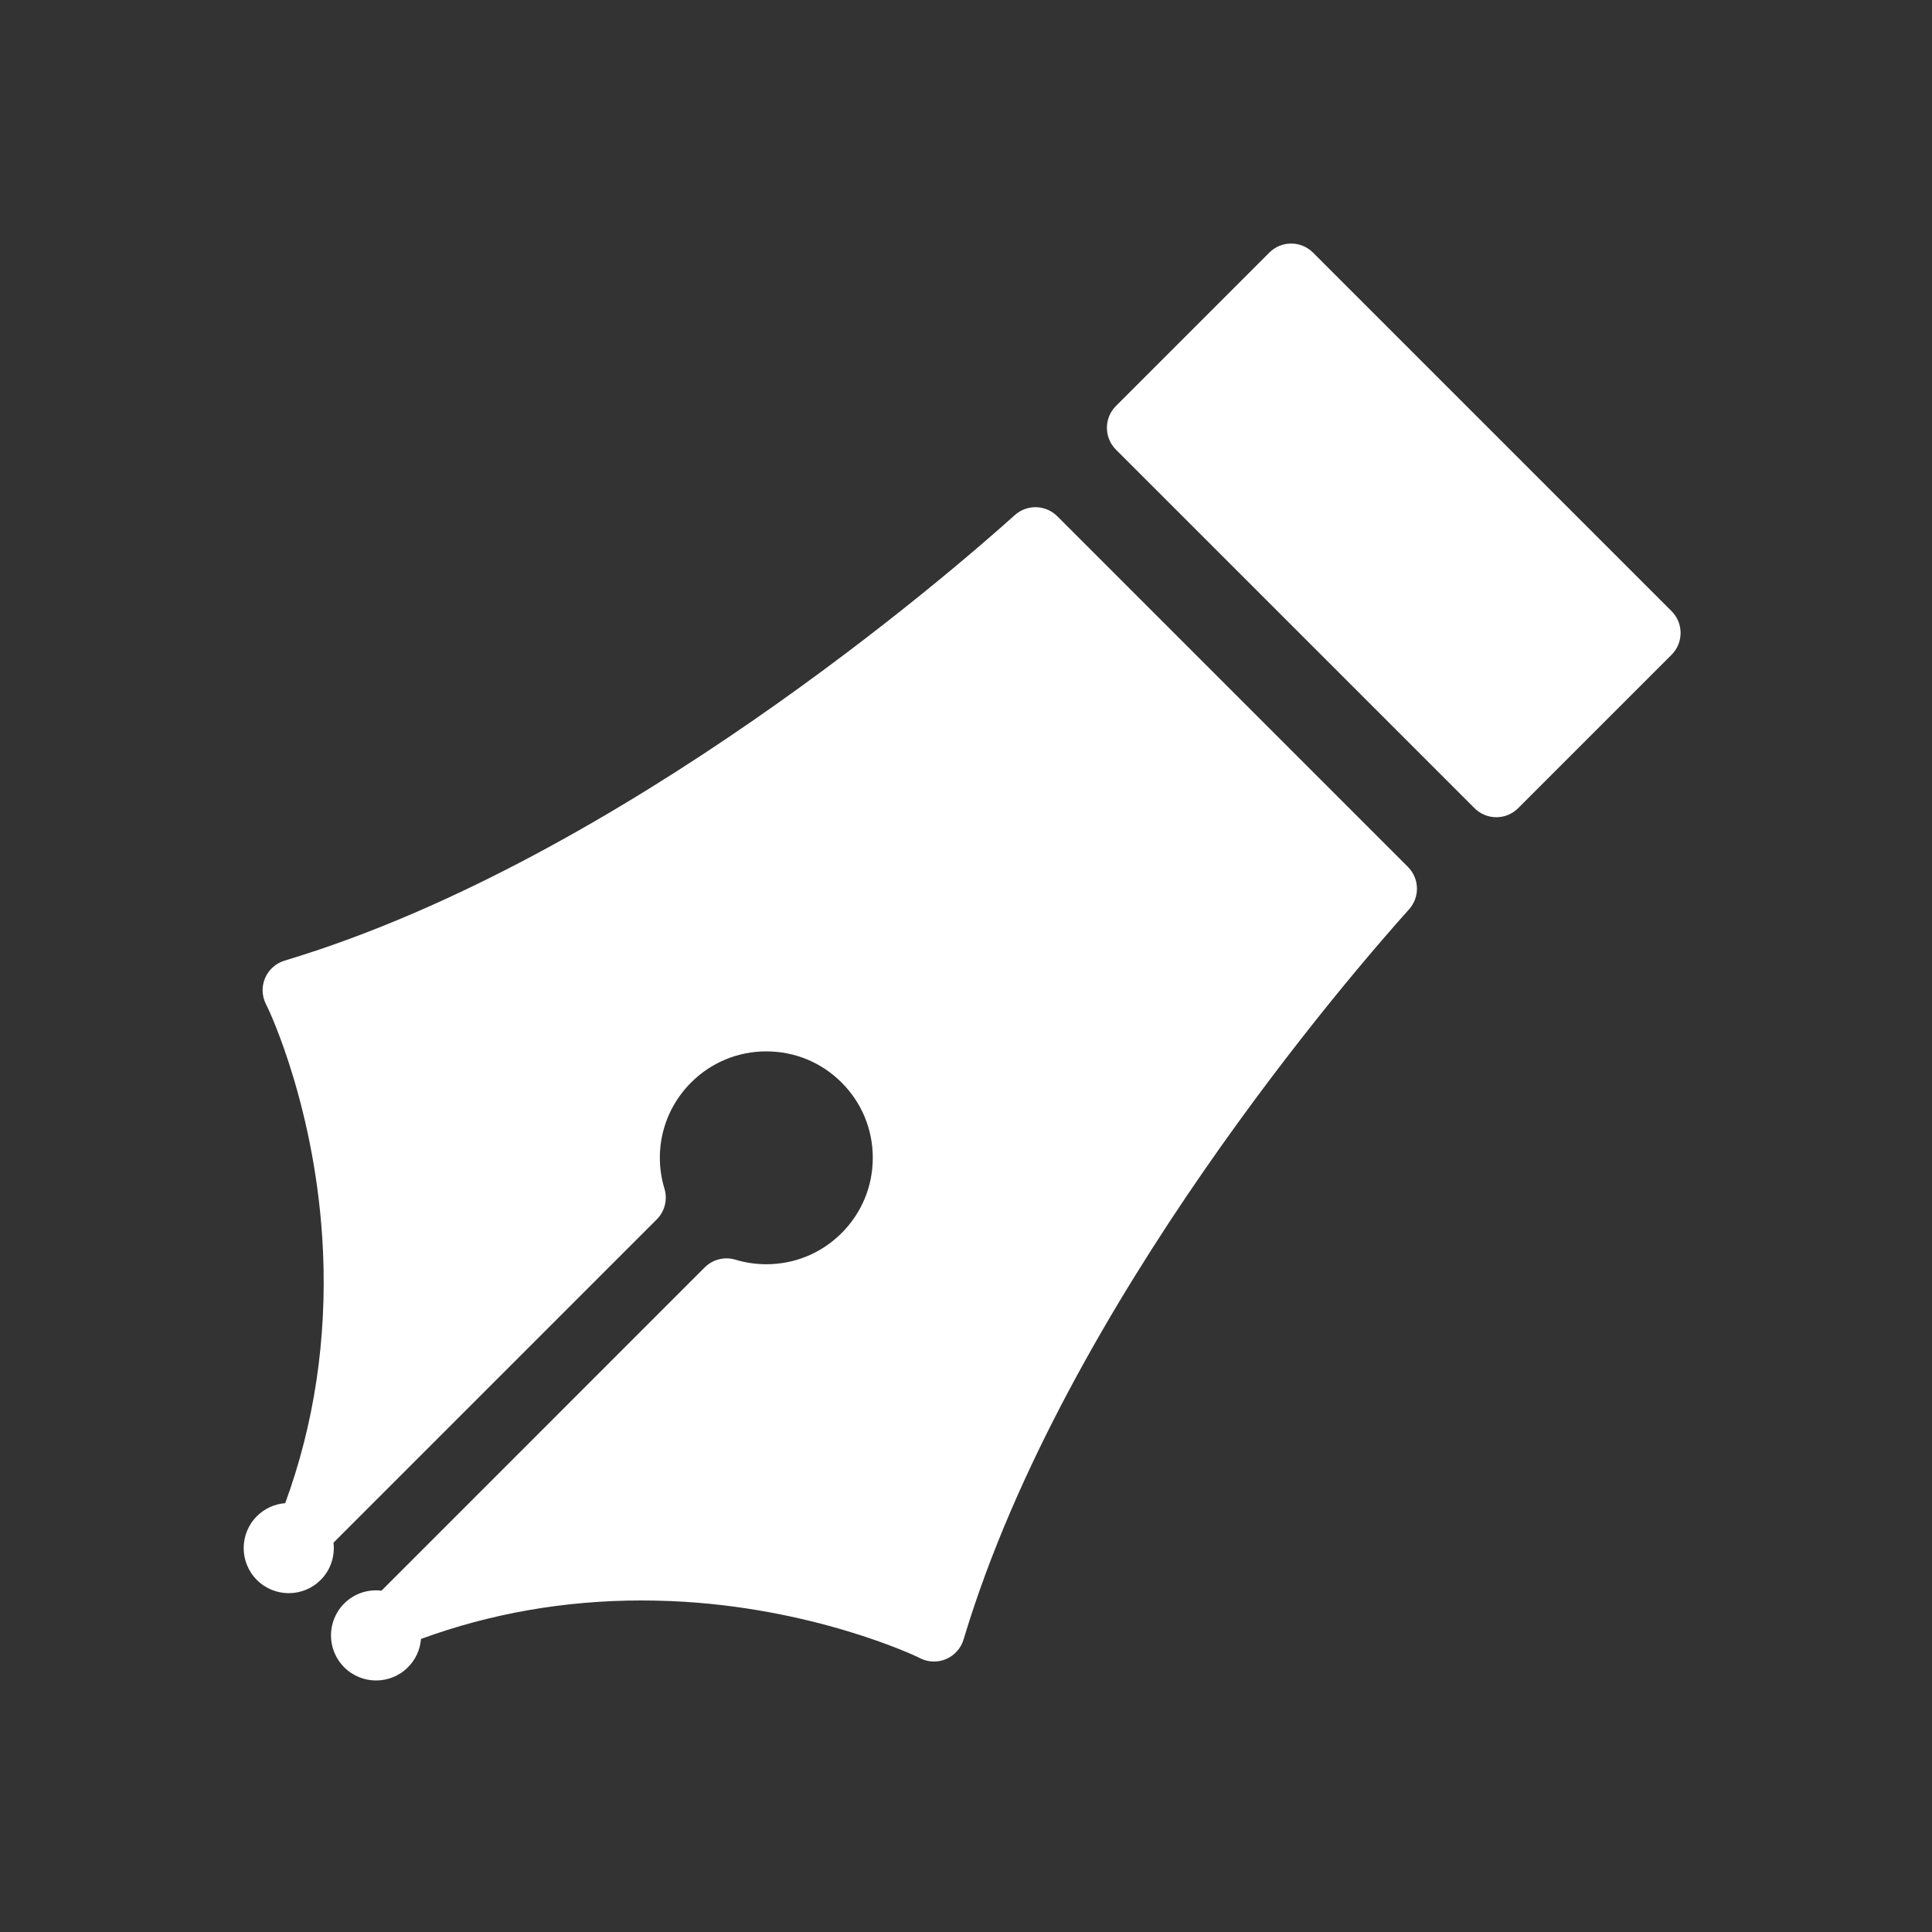 <?xml version="1.0" encoding="UTF-8" standalone="no"?>
<!-- Created with Inkscape (http://www.inkscape.org/) -->

<svg
   xmlns:osb="http://www.openswatchbook.org/uri/2009/osb"
   xmlns:dc="http://purl.org/dc/elements/1.1/"
   xmlns:cc="http://creativecommons.org/ns#"
   xmlns:rdf="http://www.w3.org/1999/02/22-rdf-syntax-ns#"
   xmlns:svg="http://www.w3.org/2000/svg"
   xmlns="http://www.w3.org/2000/svg"
   xmlns:sodipodi="http://sodipodi.sourceforge.net/DTD/sodipodi-0.dtd"
   xmlns:inkscape="http://www.inkscape.org/namespaces/inkscape"
   width="16"
   height="16"
   id="svg2"
   version="1.1"
   inkscape:version="0.91 r13725"
   viewBox="0 0 16 16"
   sodipodi:docname="application-pgp-signature.svg">
  <rect x="0" y="0" width="16" height="16" fill="#333333" stroke="none"/>
  <defs
     id="defs4">
    <linearGradient
       osb:paint="gradient"
       id="linearGradient4207">
      <stop
         id="stop3371"
         offset="0"
         style="stop-color:#3498db;stop-opacity:1;" />
      <stop
         id="stop3373"
         offset="1"
         style="stop-color:#3498db;stop-opacity:0;" />
    </linearGradient>
    <linearGradient
       id="linearGradient4422-1">
      <stop
         id="stop4424-78"
         offset="0"
         style="stop-color:#8798a9;stop-opacity:1" />
      <stop
         id="stop4426-8"
         offset="1"
         style="stop-color:#aeb6be;stop-opacity:1" />
    </linearGradient>
  </defs>
  <sodipodi:namedview
     id="base"
     pagecolor="#9c9c9c"
     bordercolor="#666666"
     borderopacity="1.0"
     inkscape:pageopacity="0"
     inkscape:pageshadow="2"
     inkscape:zoom="11.2"
     inkscape:cx="-15.041295"
     inkscape:cy="9.4711147"
     inkscape:document-units="px"
     inkscape:current-layer="layer1-3"
     showgrid="false"
     inkscape:showpageshadow="false"
     borderlayer="true"
     inkscape:window-width="1366"
     inkscape:window-height="687"
     inkscape:window-x="0"
     inkscape:window-y="0"
     inkscape:window-maximized="1"
     units="px"
     inkscape:snap-bbox="true"
     inkscape:object-nodes="true"
     showguides="false">
    <inkscape:grid
       type="xygrid"
       id="grid4101" />
    <sodipodi:guide
       position="2,14"
       orientation="12,0"
       id="guide4071" />
    <sodipodi:guide
       position="2,2"
       orientation="0,12"
       id="guide4073" />
    <sodipodi:guide
       position="14,2"
       orientation="-12,0"
       id="guide4075" />
    <sodipodi:guide
       position="14,14"
       orientation="0,-12"
       id="guide4077" />
  </sodipodi:namedview>
  <g
     inkscape:label="Capa 1"
     inkscape:groupmode="layer"
     id="layer1"
     transform="translate(0,-1036.362)">
    <g
       transform="translate(-412.883,512.004)"
       id="layer1-4"
       inkscape:label="Capa 1">
      <g
         style="fill:#ffffff;fill-opacity:1"
         inkscape:label="Capa 1"
         id="layer1-7"
         transform="translate(392.571,-514.564)" />
      <g
         transform="translate(341.797,500.252)"
         id="g4240">
        <rect
           style="opacity:1;fill:#ffffff;fill-opacity:0.41;stroke:none"
           id="rect4236-8"
           width="44"
           height="1"
           x="10"
           y="3" />
        <g
           transform="translate(-392.988,-511.278)"
           id="layer1-1"
           inkscape:label="Capa 1"
           inkscape:transform-center-x="5.4653607"
           inkscape:transform-center-y="-9.4924686">
          <g
             transform="translate(0.42,0.035)"
             inkscape:label="Capa 1"
             id="layer1-3">
            <g
               transform="translate(70.991,11.583)"
               id="layer1-31"
               inkscape:label="Capa 1"
               style="fill:#ffffff;fill-opacity:1;stroke:none">
              <g
                 style="fill:#ffffff;fill-opacity:1;stroke:none"
                 inkscape:label="Capa 1"
                 id="layer1-7-1"
                 transform="translate(392.571,-514.564)" />
              <g
                 transform="translate(341.797,500.252)"
                 id="g4240-6"
                 style="fill:#ffffff;fill-opacity:1;stroke:none">
                <g
                   transform="translate(-392.988,-511.278)"
                   id="layer1-1-11"
                   inkscape:label="Capa 1"
                   inkscape:transform-center-x="5.4653607"
                   inkscape:transform-center-y="-9.4924686"
                   style="fill:#ffffff;fill-opacity:1;stroke:none">
                  <g
                     style="fill:#ffffff;fill-opacity:1;stroke:none;stroke-opacity:1"
                     transform="translate(0.42,0.035)"
                     inkscape:label="Capa 1"
                     id="layer1-3-4">
                    <g
                       id="g3-8"
                       transform="matrix(0.035,0,0,0.035,445.452,536.774)"
                       style="fill:#ffffff;fill-opacity:1;stroke:none;stroke-opacity:1">
                      <g
                         id="g5"
                         style="fill:#ffffff;fill-opacity:1;stroke:none">
                        <path
                           d="m 192.511,64.521 c -2.746,-2.745 -7.162,-2.862 -10.046,-0.268 -14.862,13.354 -93,81.184 -171.942,105.162 l -0.855,0.259 c -2.051,0.623 -3.727,2.114 -4.582,4.082 -0.854,1.969 -0.801,4.209 0.146,6.133 l 0.395,0.799 c 0.004,0.011 0.008,0.019 0.015,0.027 0.271,0.564 11.653,24.328 13.133,57.811 0.916,20.82 -2.101,40.832 -8.945,59.519 -2.442,0.19 -4.834,1.215 -6.703,3.084 -4.168,4.167 -4.166,10.921 0,15.087 4.166,4.166 10.92,4.167 15.086,0 2.408,-2.409 3.416,-5.682 3.039,-8.82 l 76.486,-76.489 c 1.908,-1.907 2.609,-4.71 1.824,-7.289 -2.703,-8.89 -0.291,-18.509 6.299,-25.097 4.756,-4.758 11.078,-7.377 17.809,-7.377 6.731,0 13.058,2.619 17.813,7.377 4.758,4.756 7.375,11.08 7.375,17.808 0,6.728 -2.617,13.051 -7.377,17.81 -4.754,4.754 -11.074,7.371 -17.799,7.372 -2.494,0 -4.953,-0.362 -7.31,-1.075 -2.582,-0.783 -5.379,-0.08 -7.283,1.824 L 32.61,318.749 c -3.142,-0.378 -6.416,0.628 -8.826,3.038 -4.166,4.166 -4.164,10.921 0,15.087 4.166,4.166 10.922,4.167 15.088,0 1.869,-1.869 2.892,-4.258 3.084,-6.702 16.48,-6.036 34.014,-9.105 52.15,-9.105 2.276,0 4.604,0.049 6.922,0.145 33.588,1.385 58.088,13.064 58.315,13.173 l 0.775,0.382 c 1.014,0.498 2.117,0.749 3.221,0.748 0.99,0.001 1.98,-0.2 2.91,-0.603 1.963,-0.855 3.457,-2.529 4.08,-4.579 l 0.258,-0.854 c 23.979,-78.943 91.807,-157.083 105.16,-171.944 2.594,-2.888 2.477,-7.3 -0.271,-10.046 L 192.511,64.521 Z"
                           id="path7"
                           inkscape:connector-curvature="0"
                           style="fill:#ffffff;fill-opacity:1;stroke:none" />
                        <path
                           d="M 337.857,86.974 253.02,2.139 C 251.65,0.769 249.792,0 247.855,0 c -1.937,-0.001 -3.796,0.768 -5.164,2.137 l -36.295,36.299 c -2.854,2.853 -2.854,7.477 0,10.329 l 84.84,84.834 c 1.369,1.371 3.225,2.14 5.164,2.14 1.936,0 3.793,-0.771 5.162,-2.14 l 36.297,-36.297 c 2.852,-2.851 2.852,-7.475 -0.002,-10.328 z"
                           id="path9"
                           inkscape:connector-curvature="0"
                           style="fill:#ffffff;fill-opacity:1;stroke:none" />
                      </g>
                    </g>
                  </g>
                </g>
              </g>
            </g>
          </g>
        </g>
      </g>
    </g>
  </g>
</svg>
